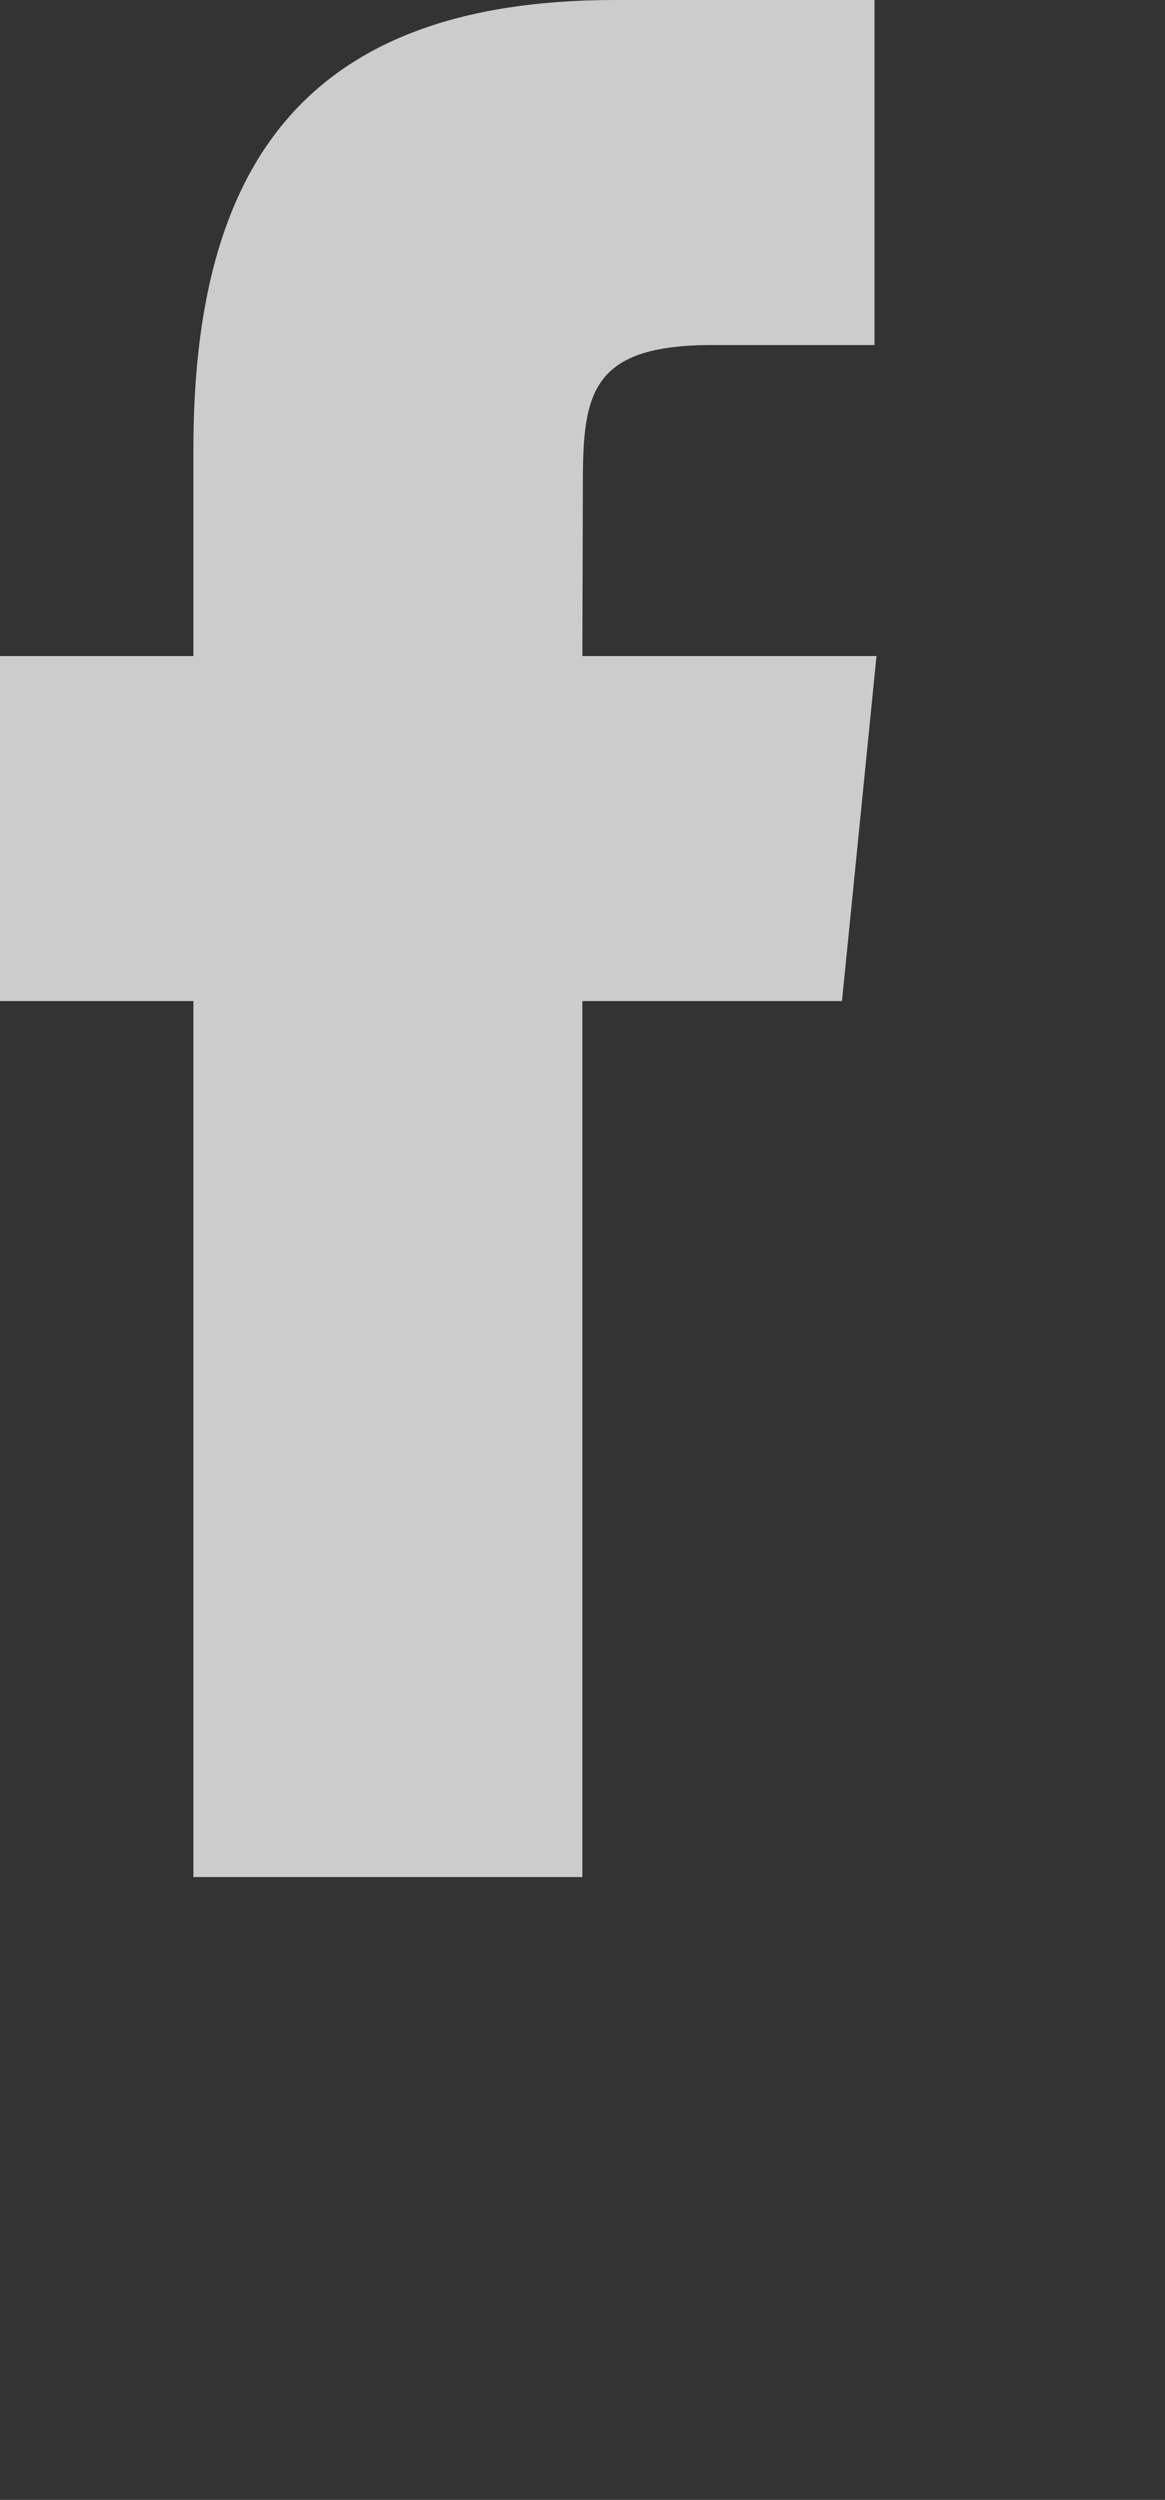 <svg xmlns="http://www.w3.org/2000/svg" width="9.312" height="19.968">
    <rect width="100%" height="100%" fill="#333333" stroke="none"/>
    <path fill="#FFF" fill-rule="evenodd" d="M4.655 14.993H1.546V7.996H-.009V5.24h1.555V3.585C1.546 1.338 2.423 0 4.915 0H6.99v2.756H5.694c-.971 0-1.035.386-1.035 1.104l-.004 1.38h2.351L6.73 7.996H4.655v6.997z" opacity=".749"/>
</svg>
